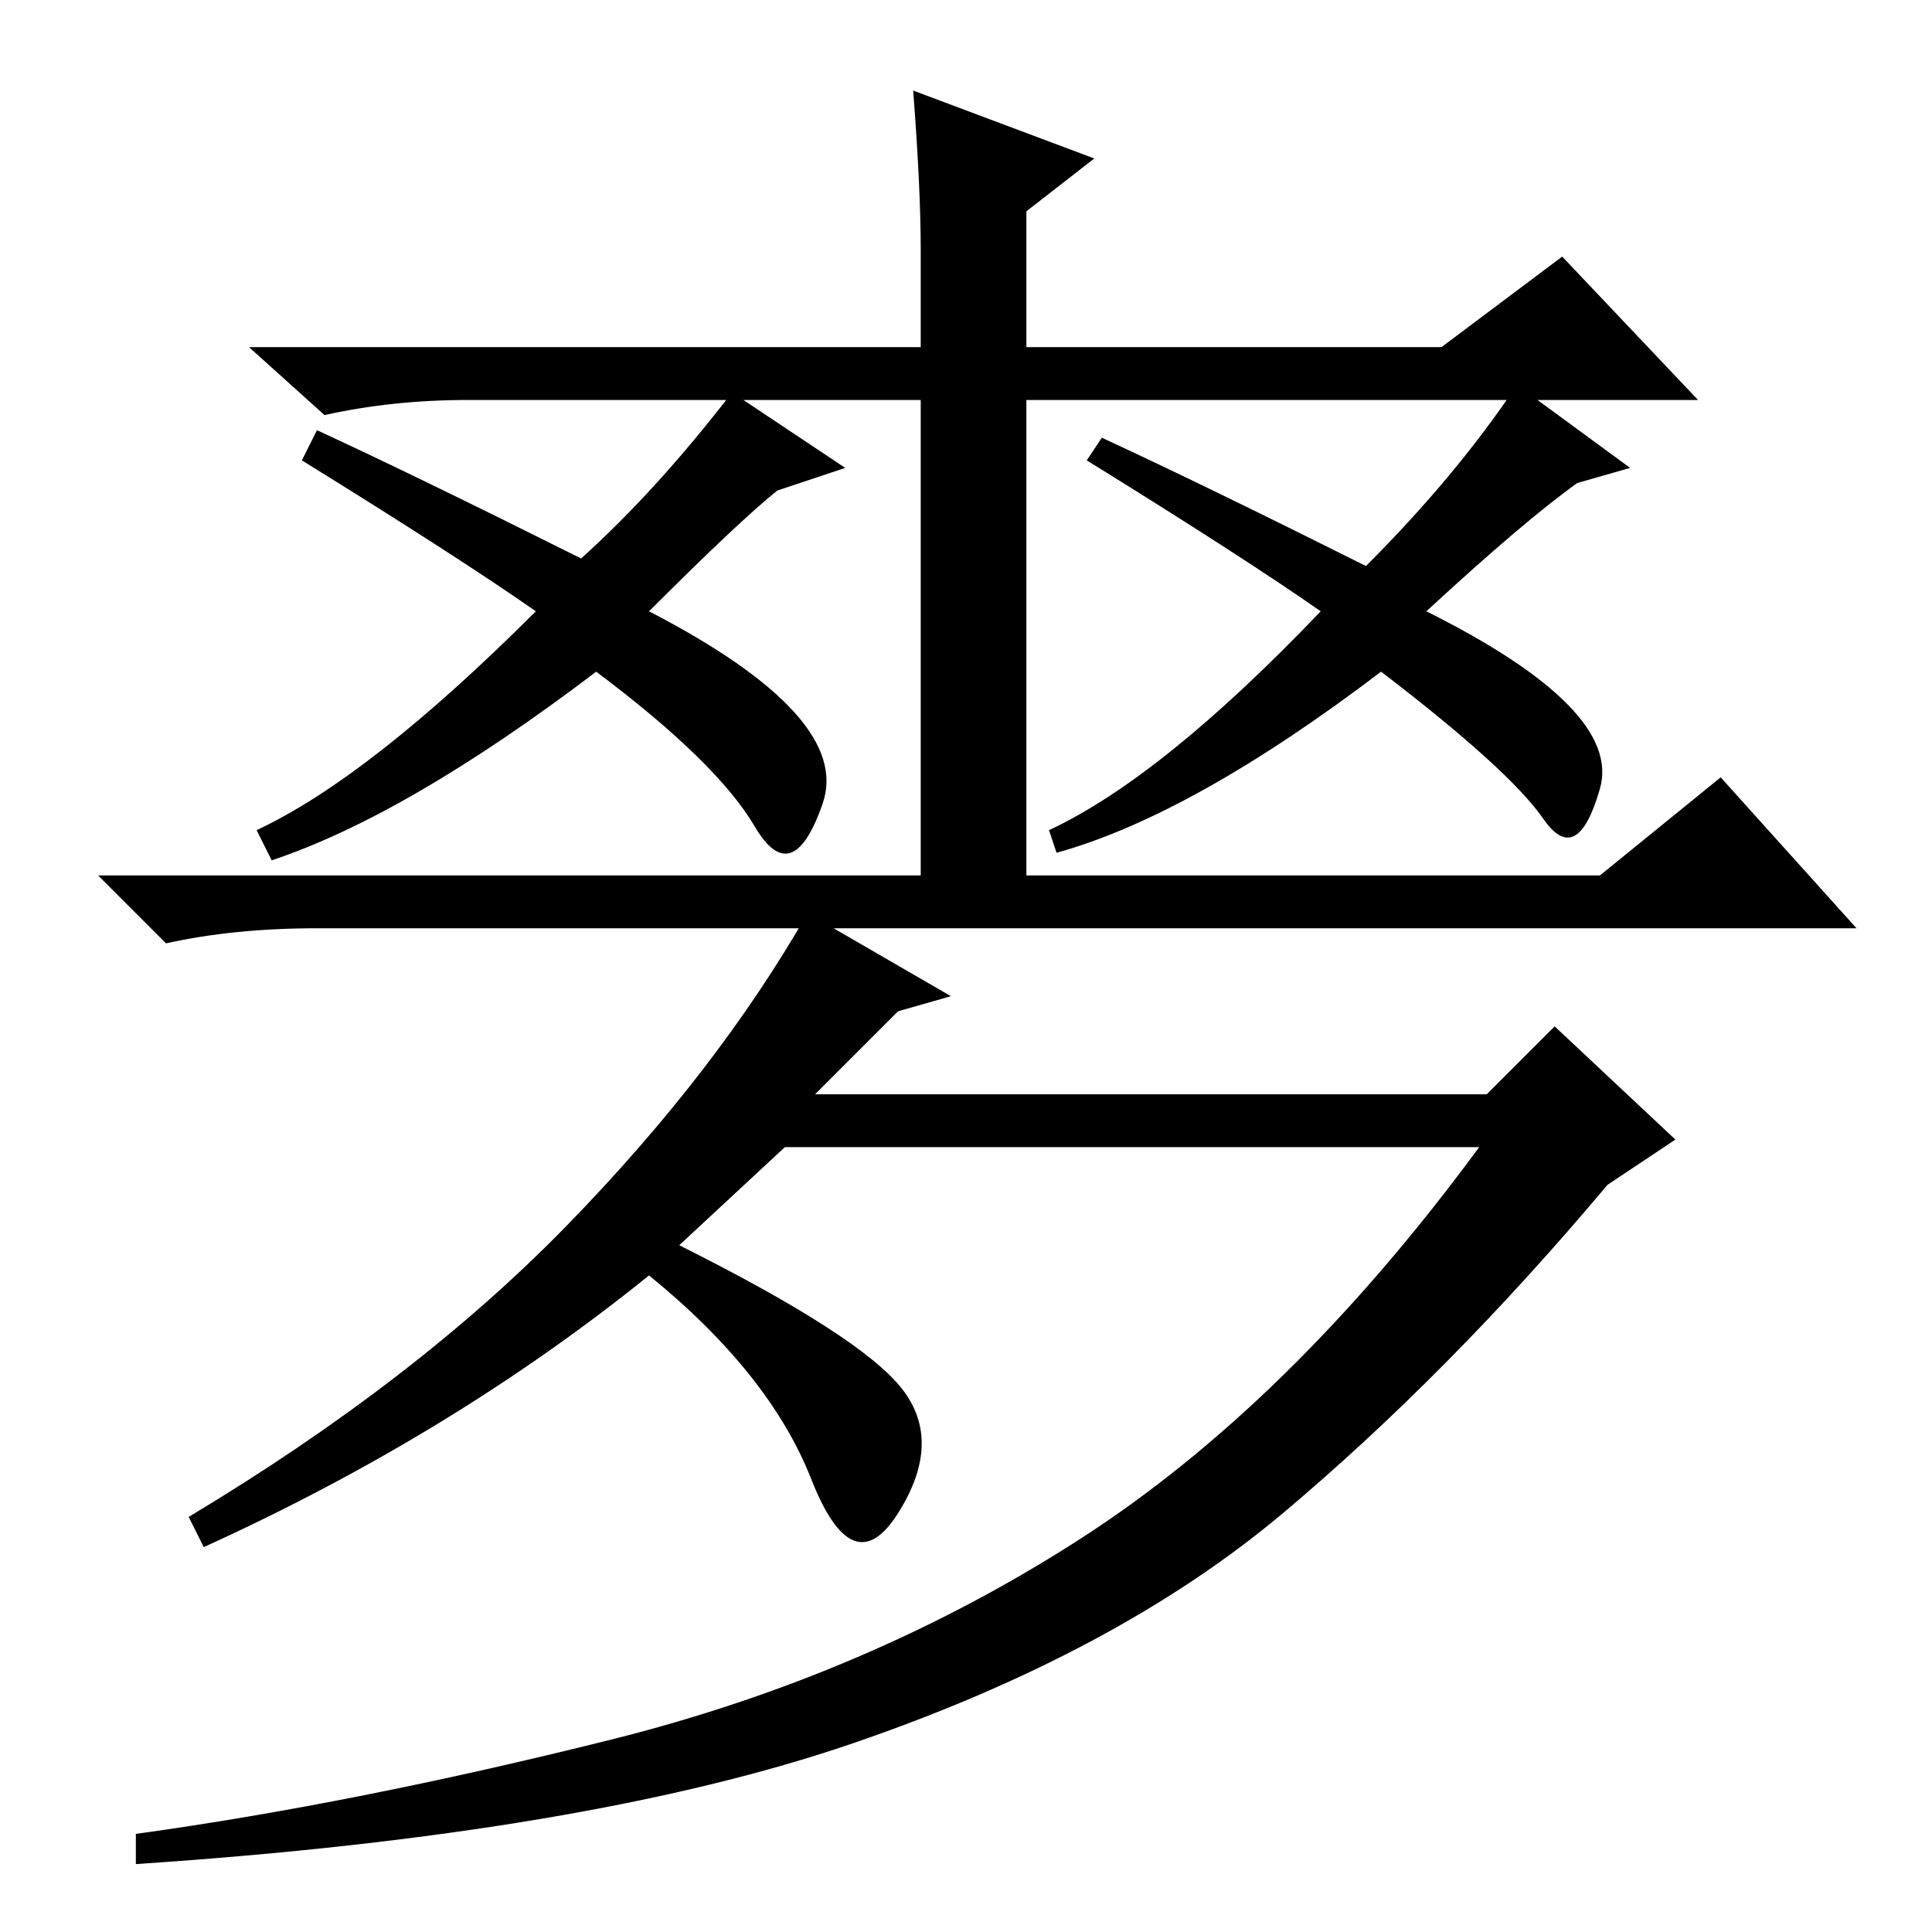 <?xml version="1.0" standalone="no"?>
<!DOCTYPE svg PUBLIC "-//W3C//DTD SVG 1.1//EN" "http://www.w3.org/Graphics/SVG/1.1/DTD/svg11.dtd" >
<svg xmlns="http://www.w3.org/2000/svg" xmlns:xlink="http://www.w3.org/1999/xlink" version="1.1" viewBox="0 -36 256 256">
  <g transform="matrix(1 0 0 -1 0 220)">
   <path fill="currentColor"
d="M122 210v13q0 8 -1 21l24 -9l-9 -7v-18h55l16 12l18 -19h-89v-63h76l16 13l18 -20h-204q-11 0 -20 -2l-9 9h109v63h-60q-10 0 -19 -2l-10 9h89zM126 124l-7 -2l-11 -11h89l9 9l16 -15l-9 -6q-21 -25 -43 -43.5t-57 -30.5t-95 -16v4q29 4 63 12.5t62 26.5t53 52h-92
l-14 -13q24 -12 29.5 -19t-0.5 -16.5t-11.5 4.5t-21.5 27q-26 -21 -59 -36l-2 4q30 18 50 38.5t32 41.5zM77 182q10 9 20 22l15 -10l-9 -3q-5 -4 -17 -16q27 -14 23 -25.5t-9 -3t-21 20.5q-25 -19 -43 -25l-2 4q15 7 37 29q-10 7 -31 20l2 4q13 -6 35 -17zM181 181
q12 12 20 24l15 -11l-7 -2q-7 -5 -20 -17q26 -13 23 -23.5t-7.5 -4t-21.5 19.5q-25 -19 -43 -24l-1 3q15 7 36 29q-10 7 -31 20l2 3q13 -6 35 -17z" />
  </g>

</svg>
